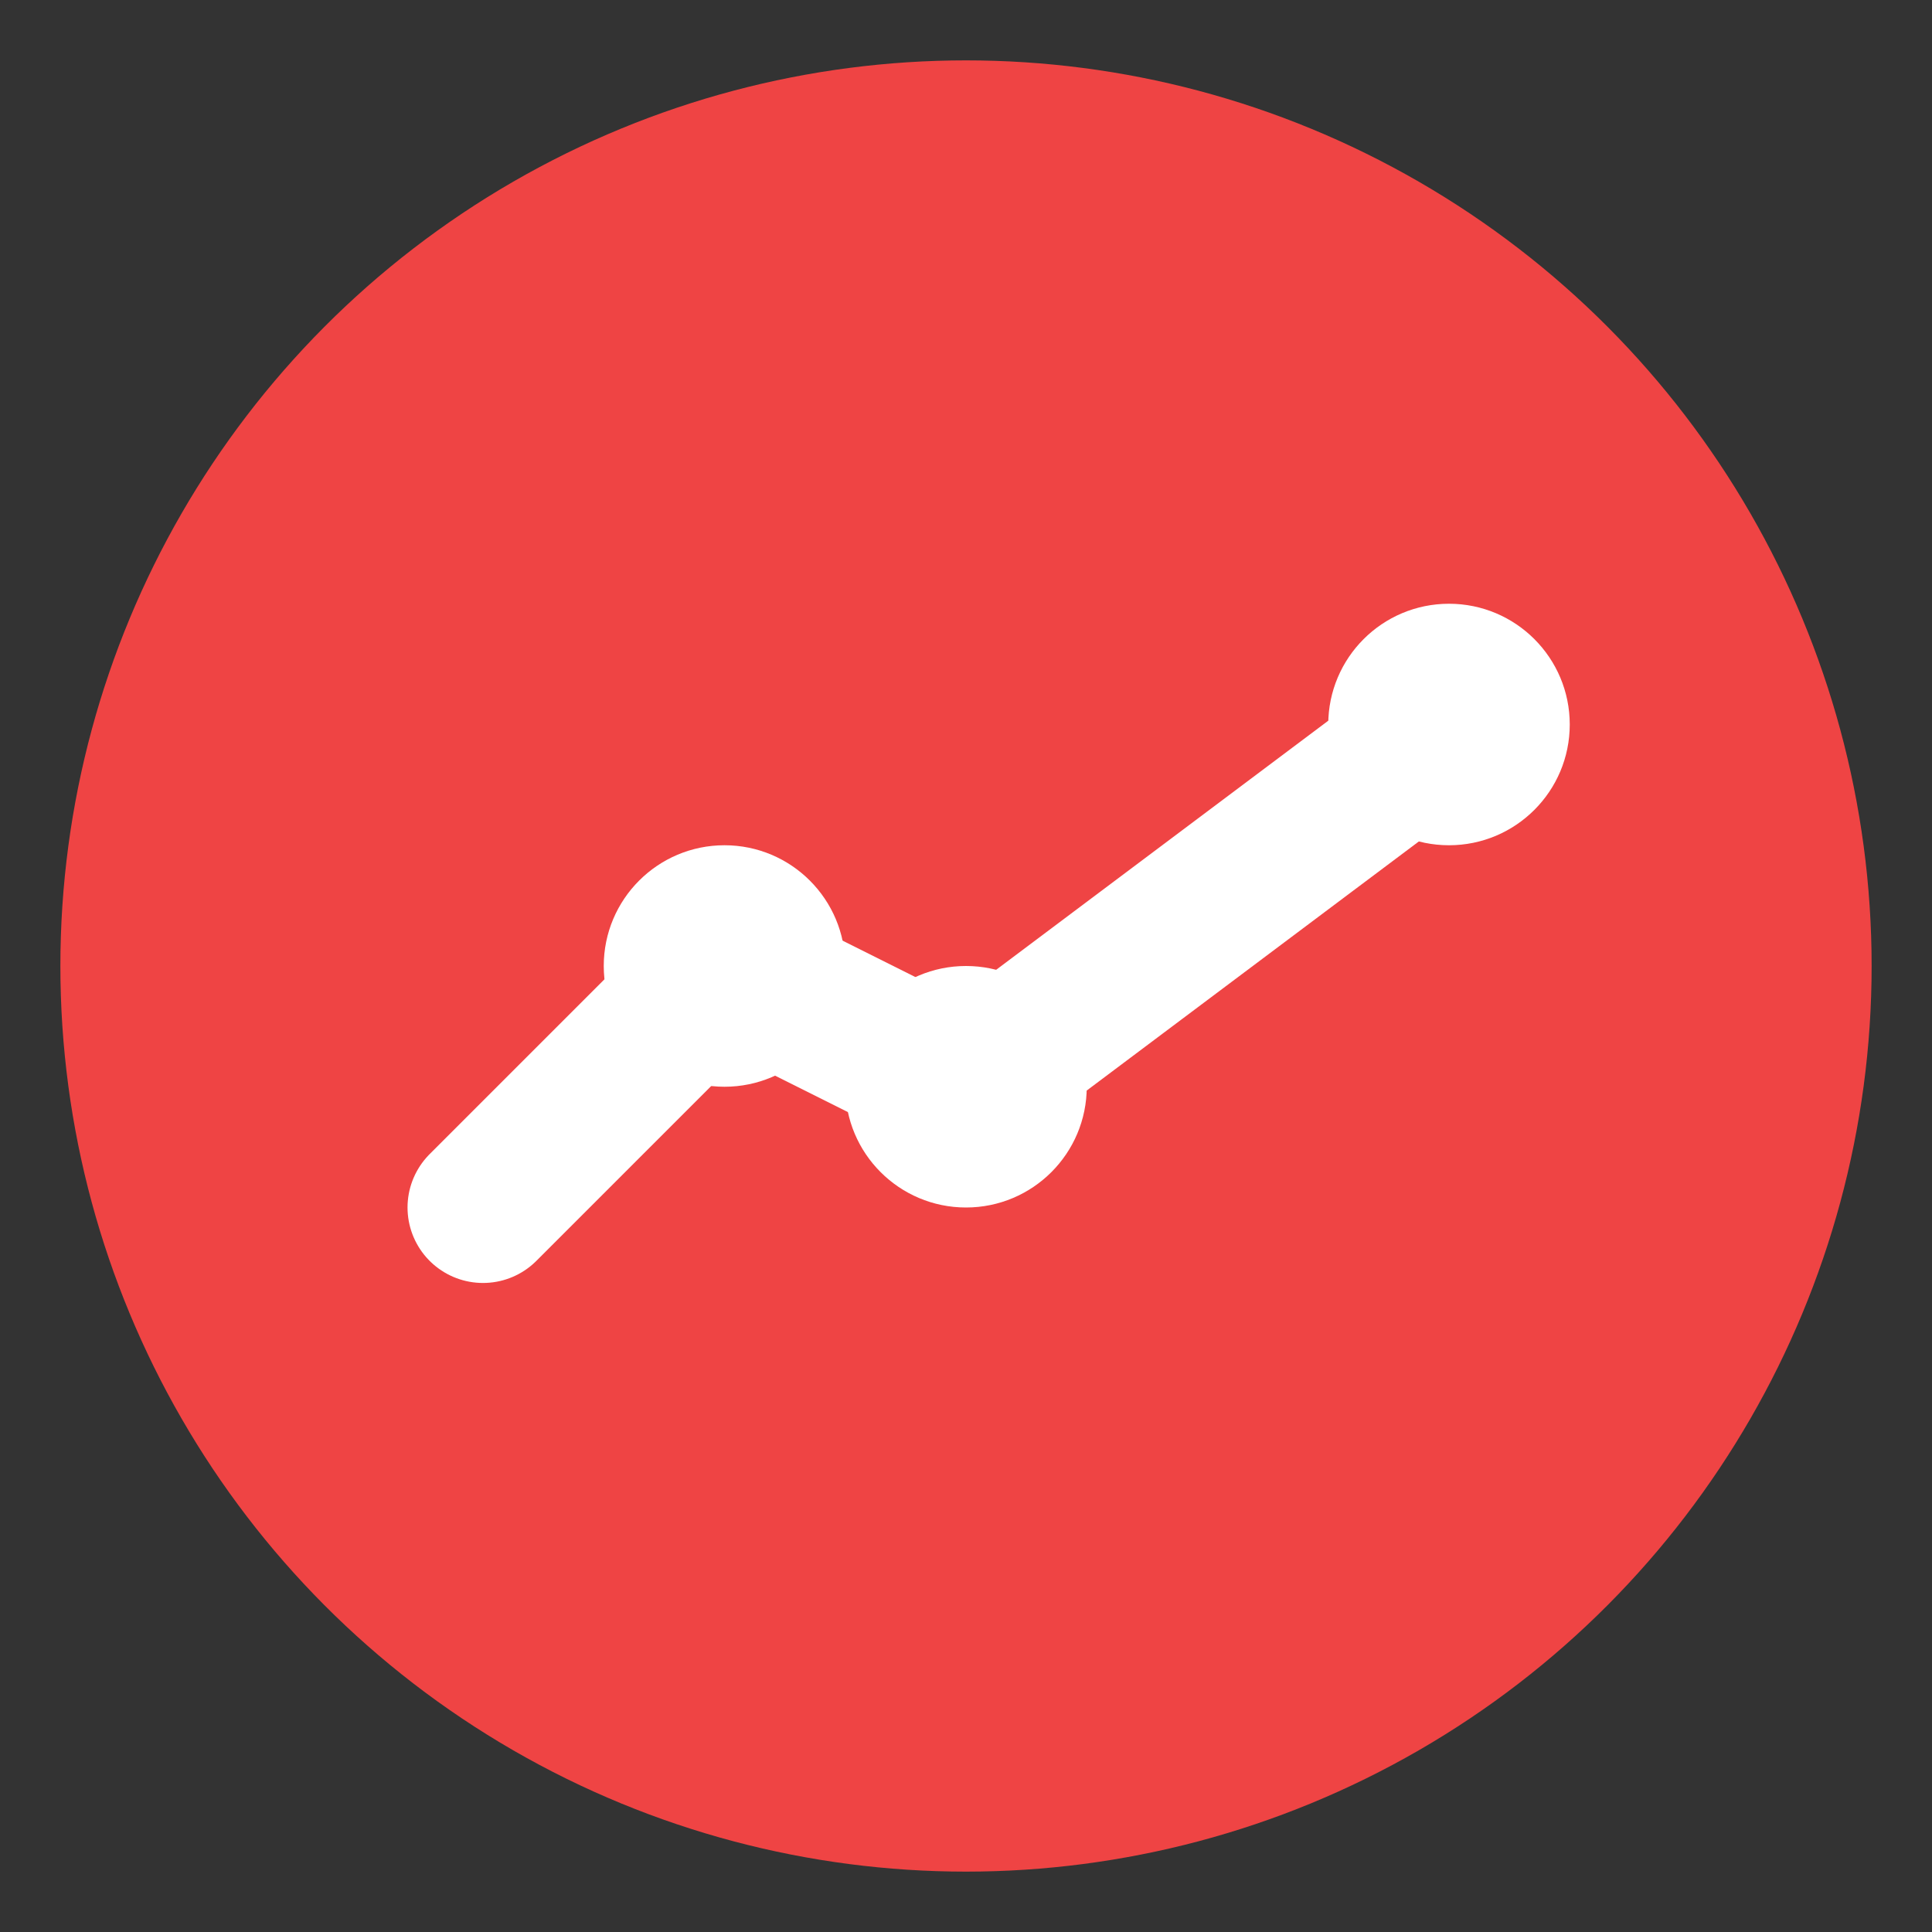 <svg width="32" height="32" viewBox="0 0 32 32" fill="none" xmlns="http://www.w3.org/2000/svg">
  <rect x="0" y="0" width="32" height="32" fill="#333333" stroke="none"/>
  <circle cx="16" cy="16" r="15" fill="#EF4444"/>
  <path 
    d="M8 20L12 16L16 18L24 12" 
    stroke="white"
    stroke-width="2.5"
    stroke-linecap="round"
    stroke-linejoin="round"
  />
  <circle cx="12" cy="16" r="2" fill="white" />
  <circle cx="16" cy="18" r="2" fill="white" />
  <circle cx="24" cy="12" r="2" fill="white" />
</svg> 